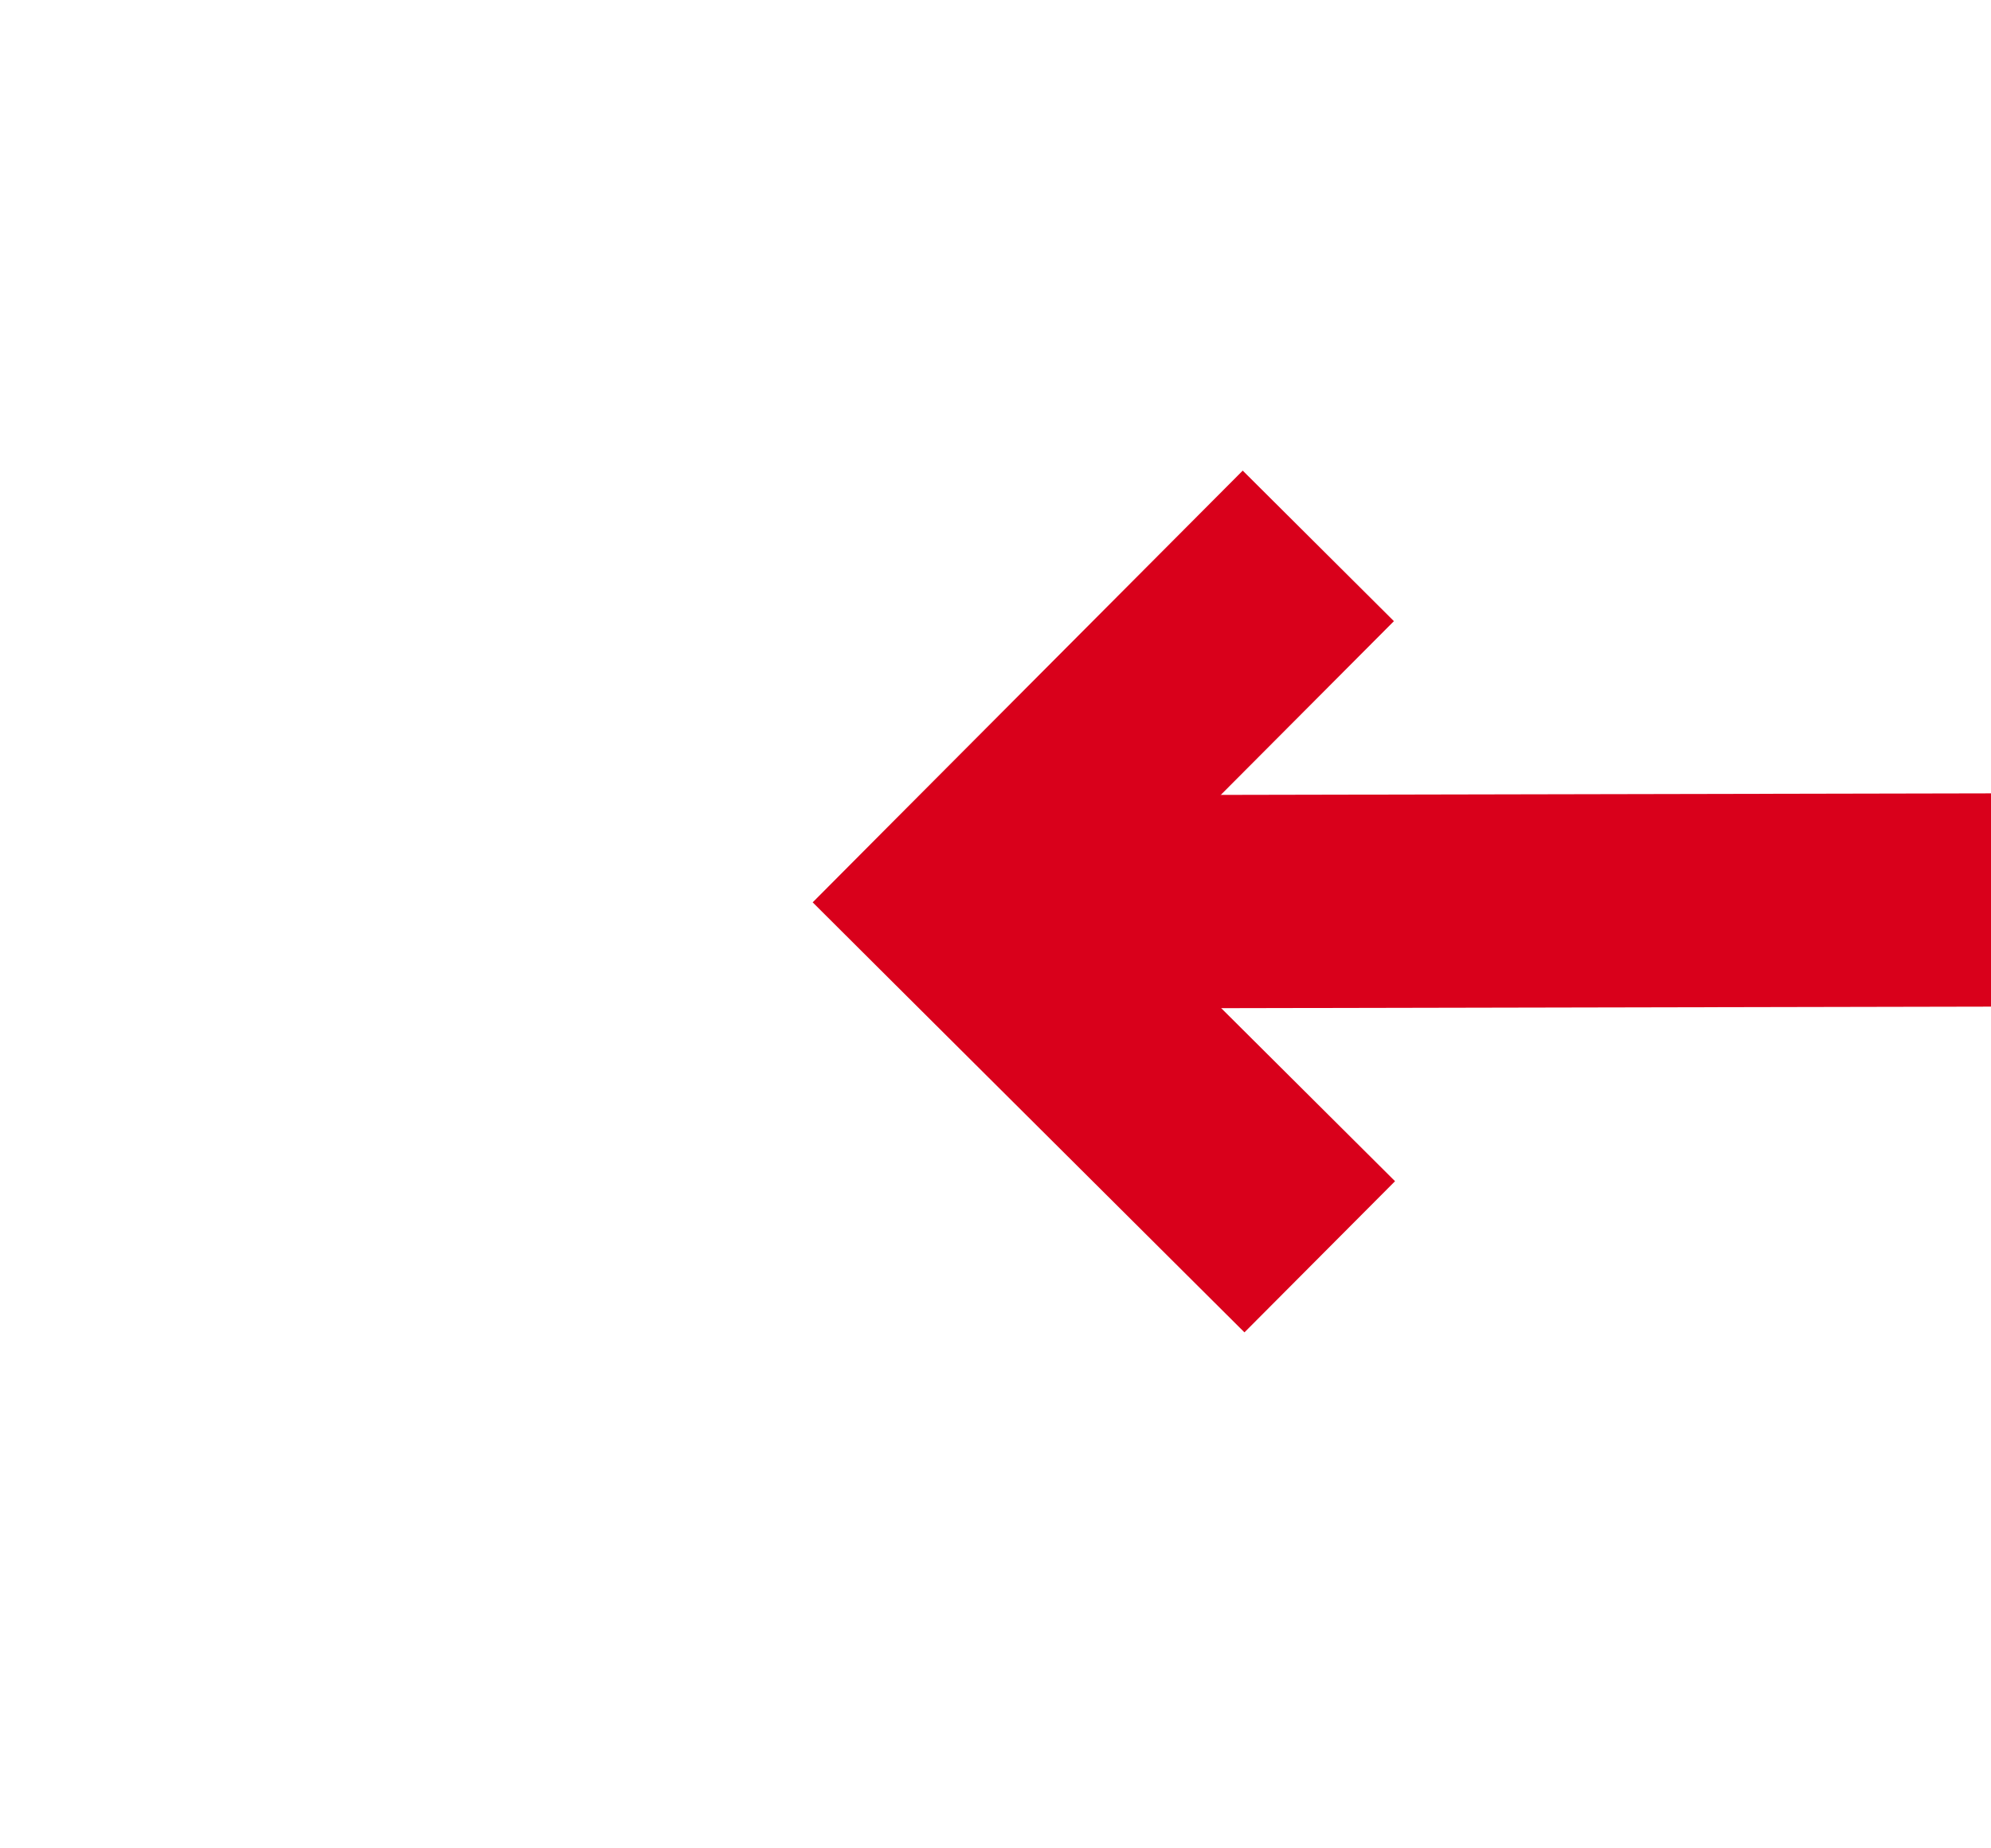 ﻿<?xml version="1.0" encoding="utf-8"?>
<svg version="1.1" xmlns:xlink="http://www.w3.org/1999/xlink" width="28px" height="26px" preserveAspectRatio="xMinYMid meet" viewBox="1262 123  28 24" xmlns="http://www.w3.org/2000/svg">
  <g transform="matrix(-1 0 0 -1 2552 270 )">
    <path d="M 1212.439 197.839  L 1208.5 201.779  L 1204.561 197.839  L 1202.439 199.961  L 1207.439 204.961  L 1208.5 206.021  L 1209.561 204.961  L 1214.561 199.961  L 1212.439 197.839  Z " fill-rule="nonzero" fill="#d9001b" stroke="none" transform="matrix(-0.002 -1 1 -0.002 1074.967 1344.219 )" />
    <path d="M 1208.5 65  L 1208.5 203  " stroke-width="3" stroke="#d9001b" fill="none" transform="matrix(-0.002 -1 1 -0.002 1074.967 1344.219 )" />
  </g>
</svg>